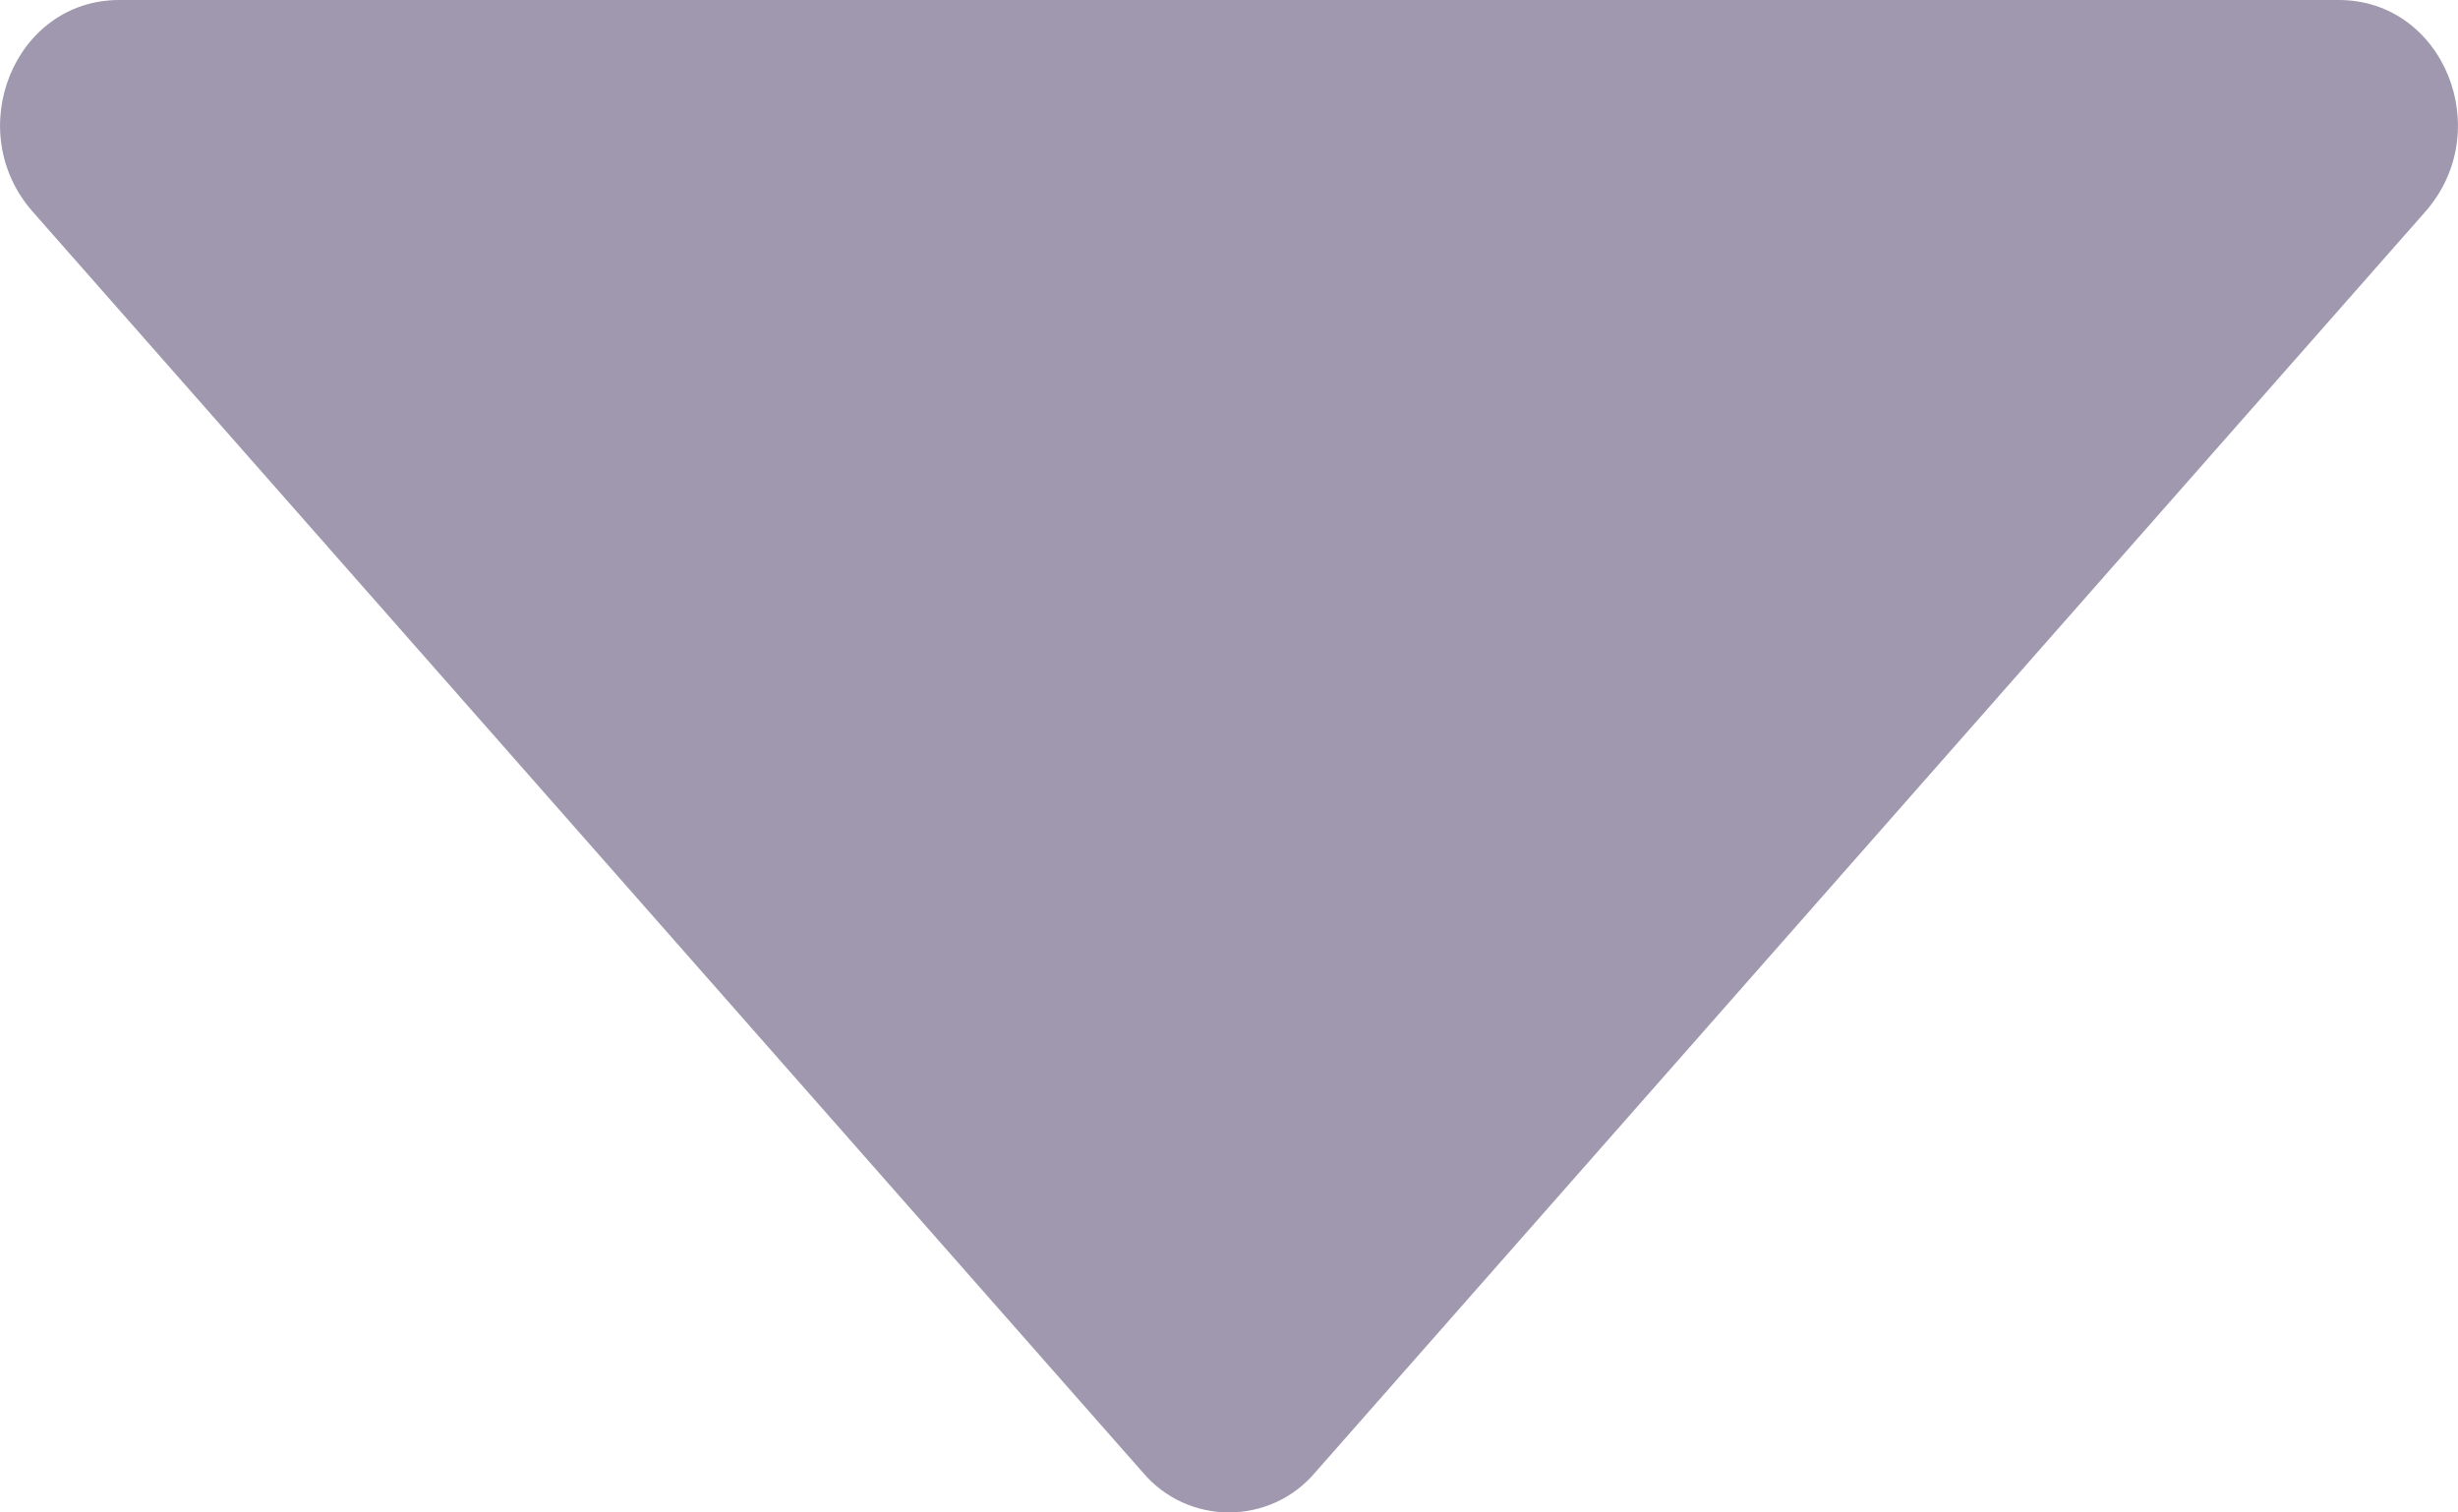 <svg width="13" height="8" viewBox="0 0 13 8" fill="none" xmlns="http://www.w3.org/2000/svg">
<path d="M12.826 1.121L6.958 7.786C6.719 8.071 6.281 8.071 6.042 7.786L0.174 1.121C-0.204 0.693 0.074 0 0.631 0L12.369 0C12.926 0 13.204 0.693 12.826 1.121Z" fill="#A098AE"/>
</svg>
